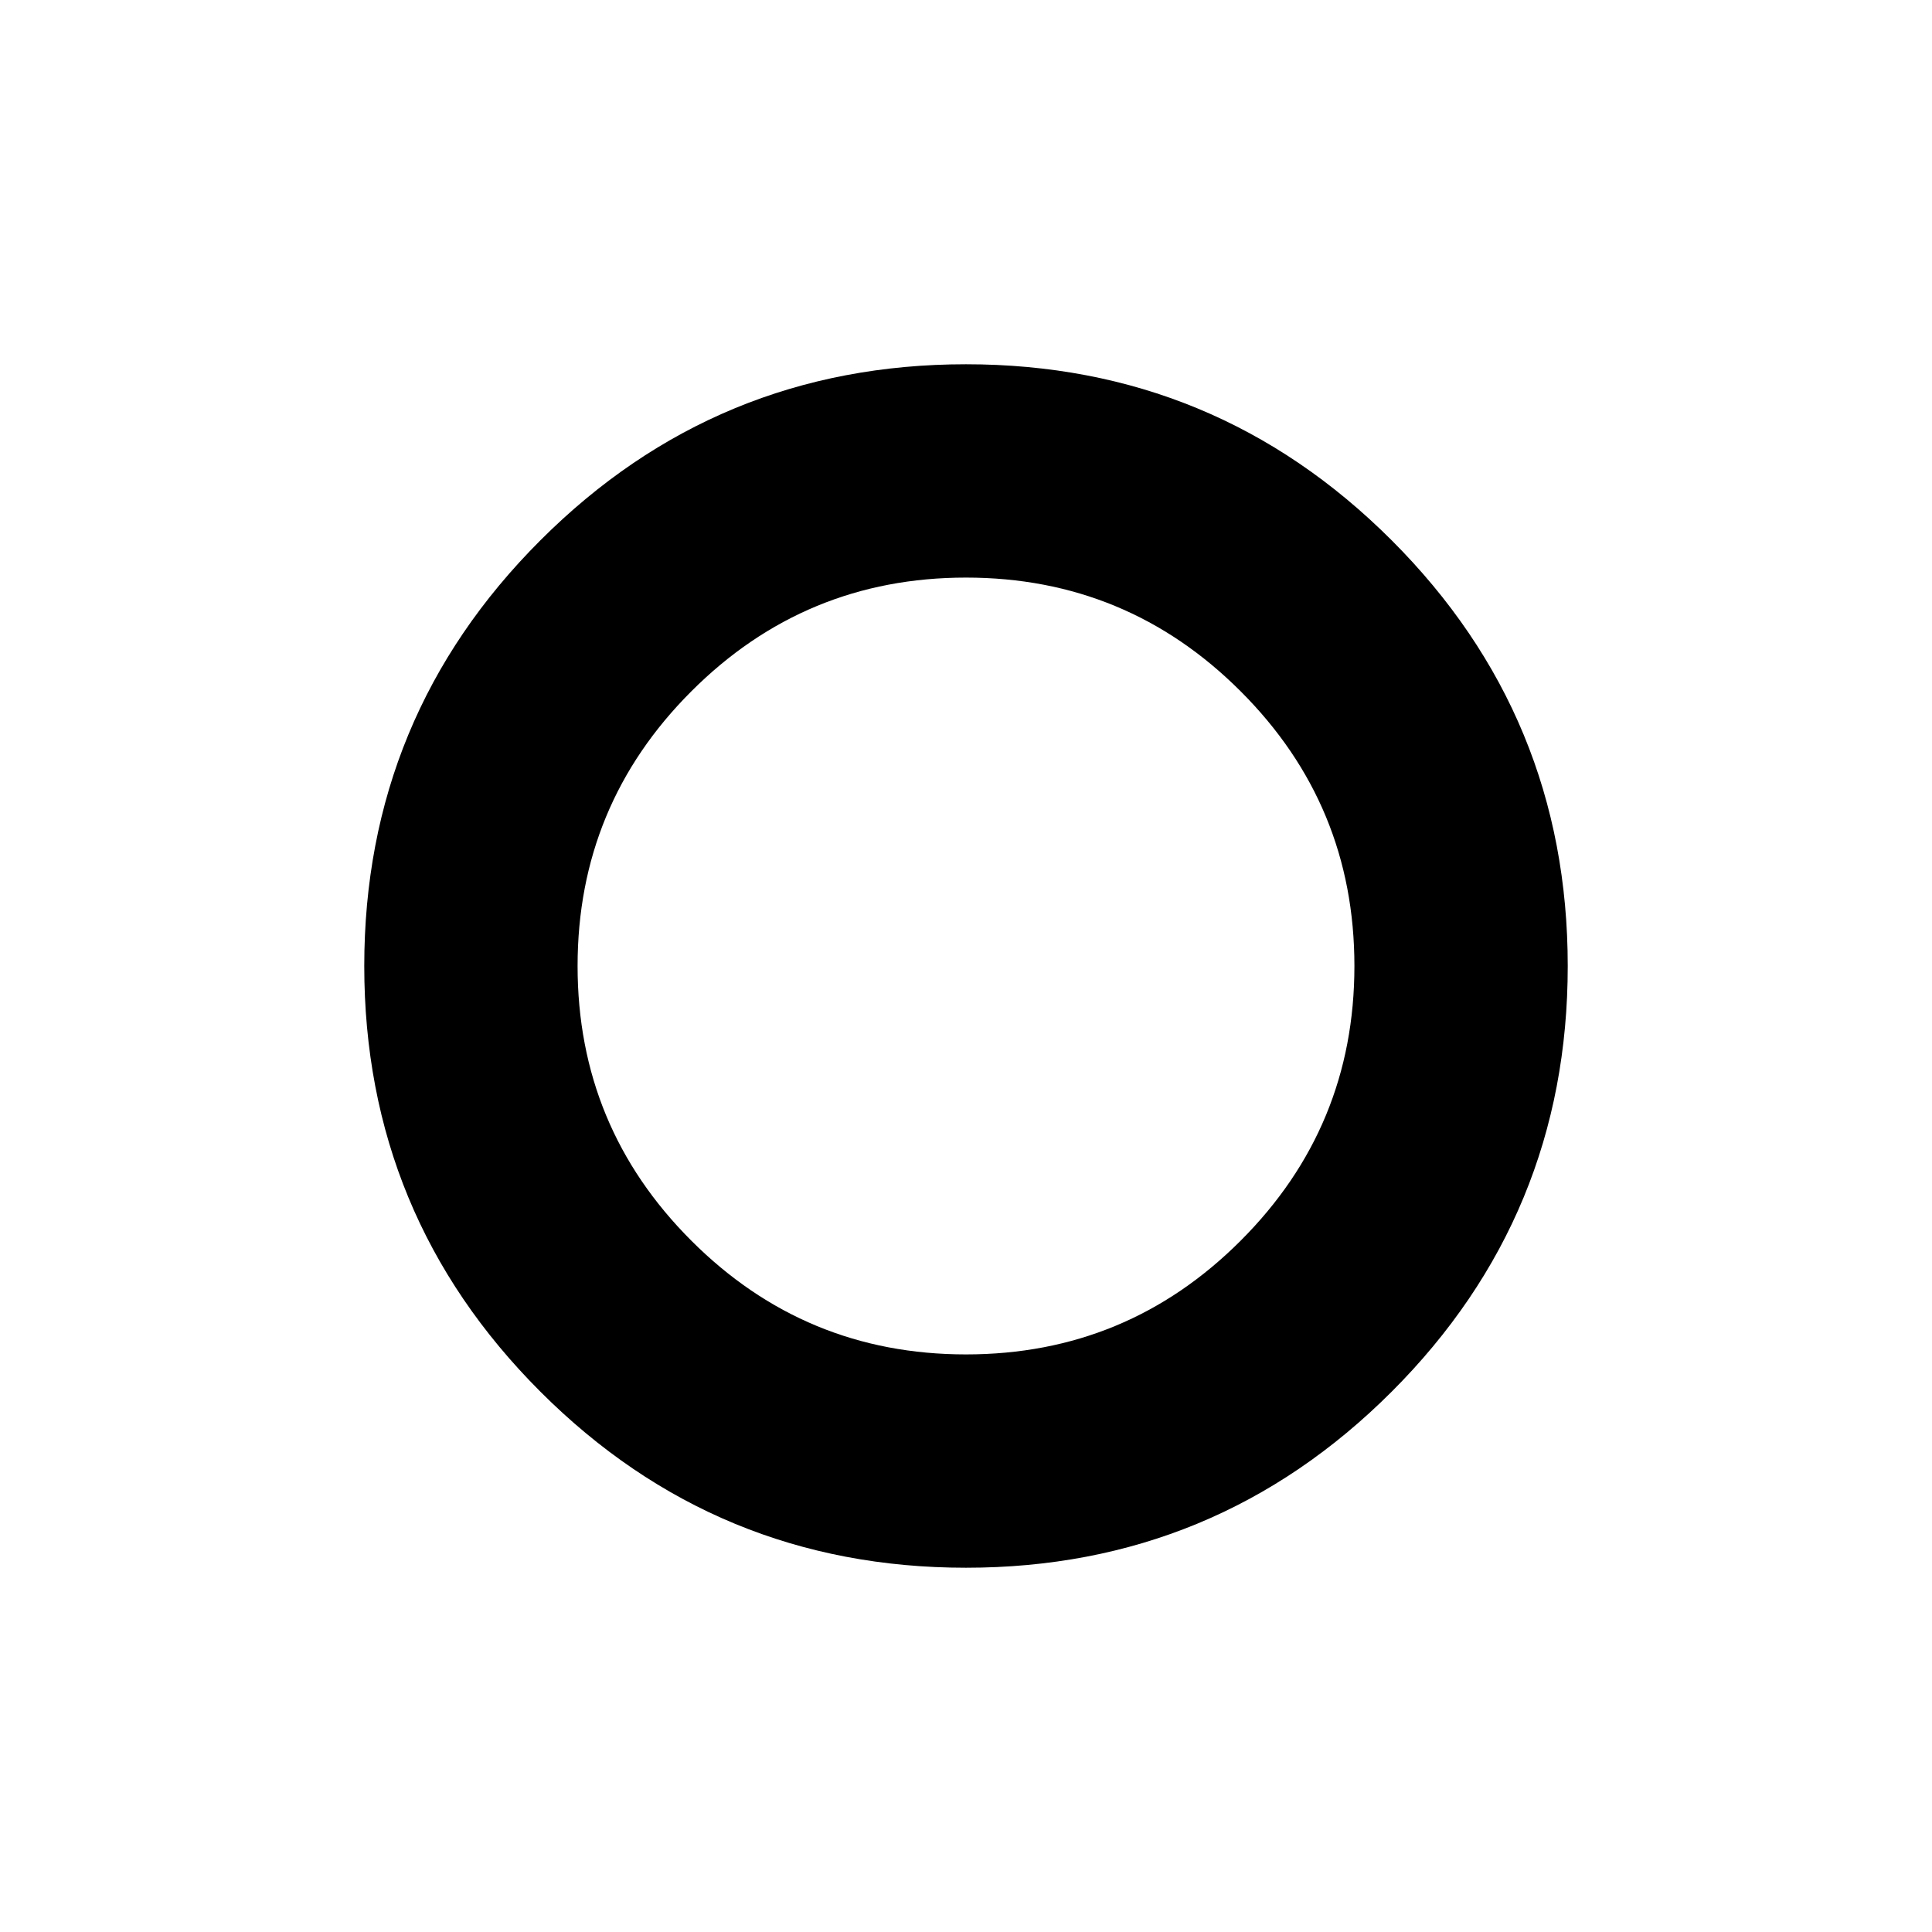<svg xmlns="http://www.w3.org/2000/svg" height="24" width="24"><path d="M12 12Q12 12 12 12Q12 12 12 12Q12 12 12 12Q12 12 12 12Q12 12 12 12Q12 12 12 12Q12 12 12 12Q12 12 12 12ZM12 19.475Q8.9 19.475 6.713 17.288Q4.525 15.1 4.525 12Q4.525 8.9 6.713 6.712Q8.9 4.525 12 4.525Q15.1 4.525 17.288 6.712Q19.475 8.9 19.475 12Q19.475 15.1 17.288 17.288Q15.1 19.475 12 19.475ZM12 16.825Q14 16.825 15.412 15.412Q16.825 14 16.825 12Q16.825 10 15.412 8.588Q14 7.175 12 7.175Q10 7.175 8.588 8.588Q7.175 10 7.175 12Q7.175 14 8.588 15.412Q10 16.825 12 16.825Z"/></svg>